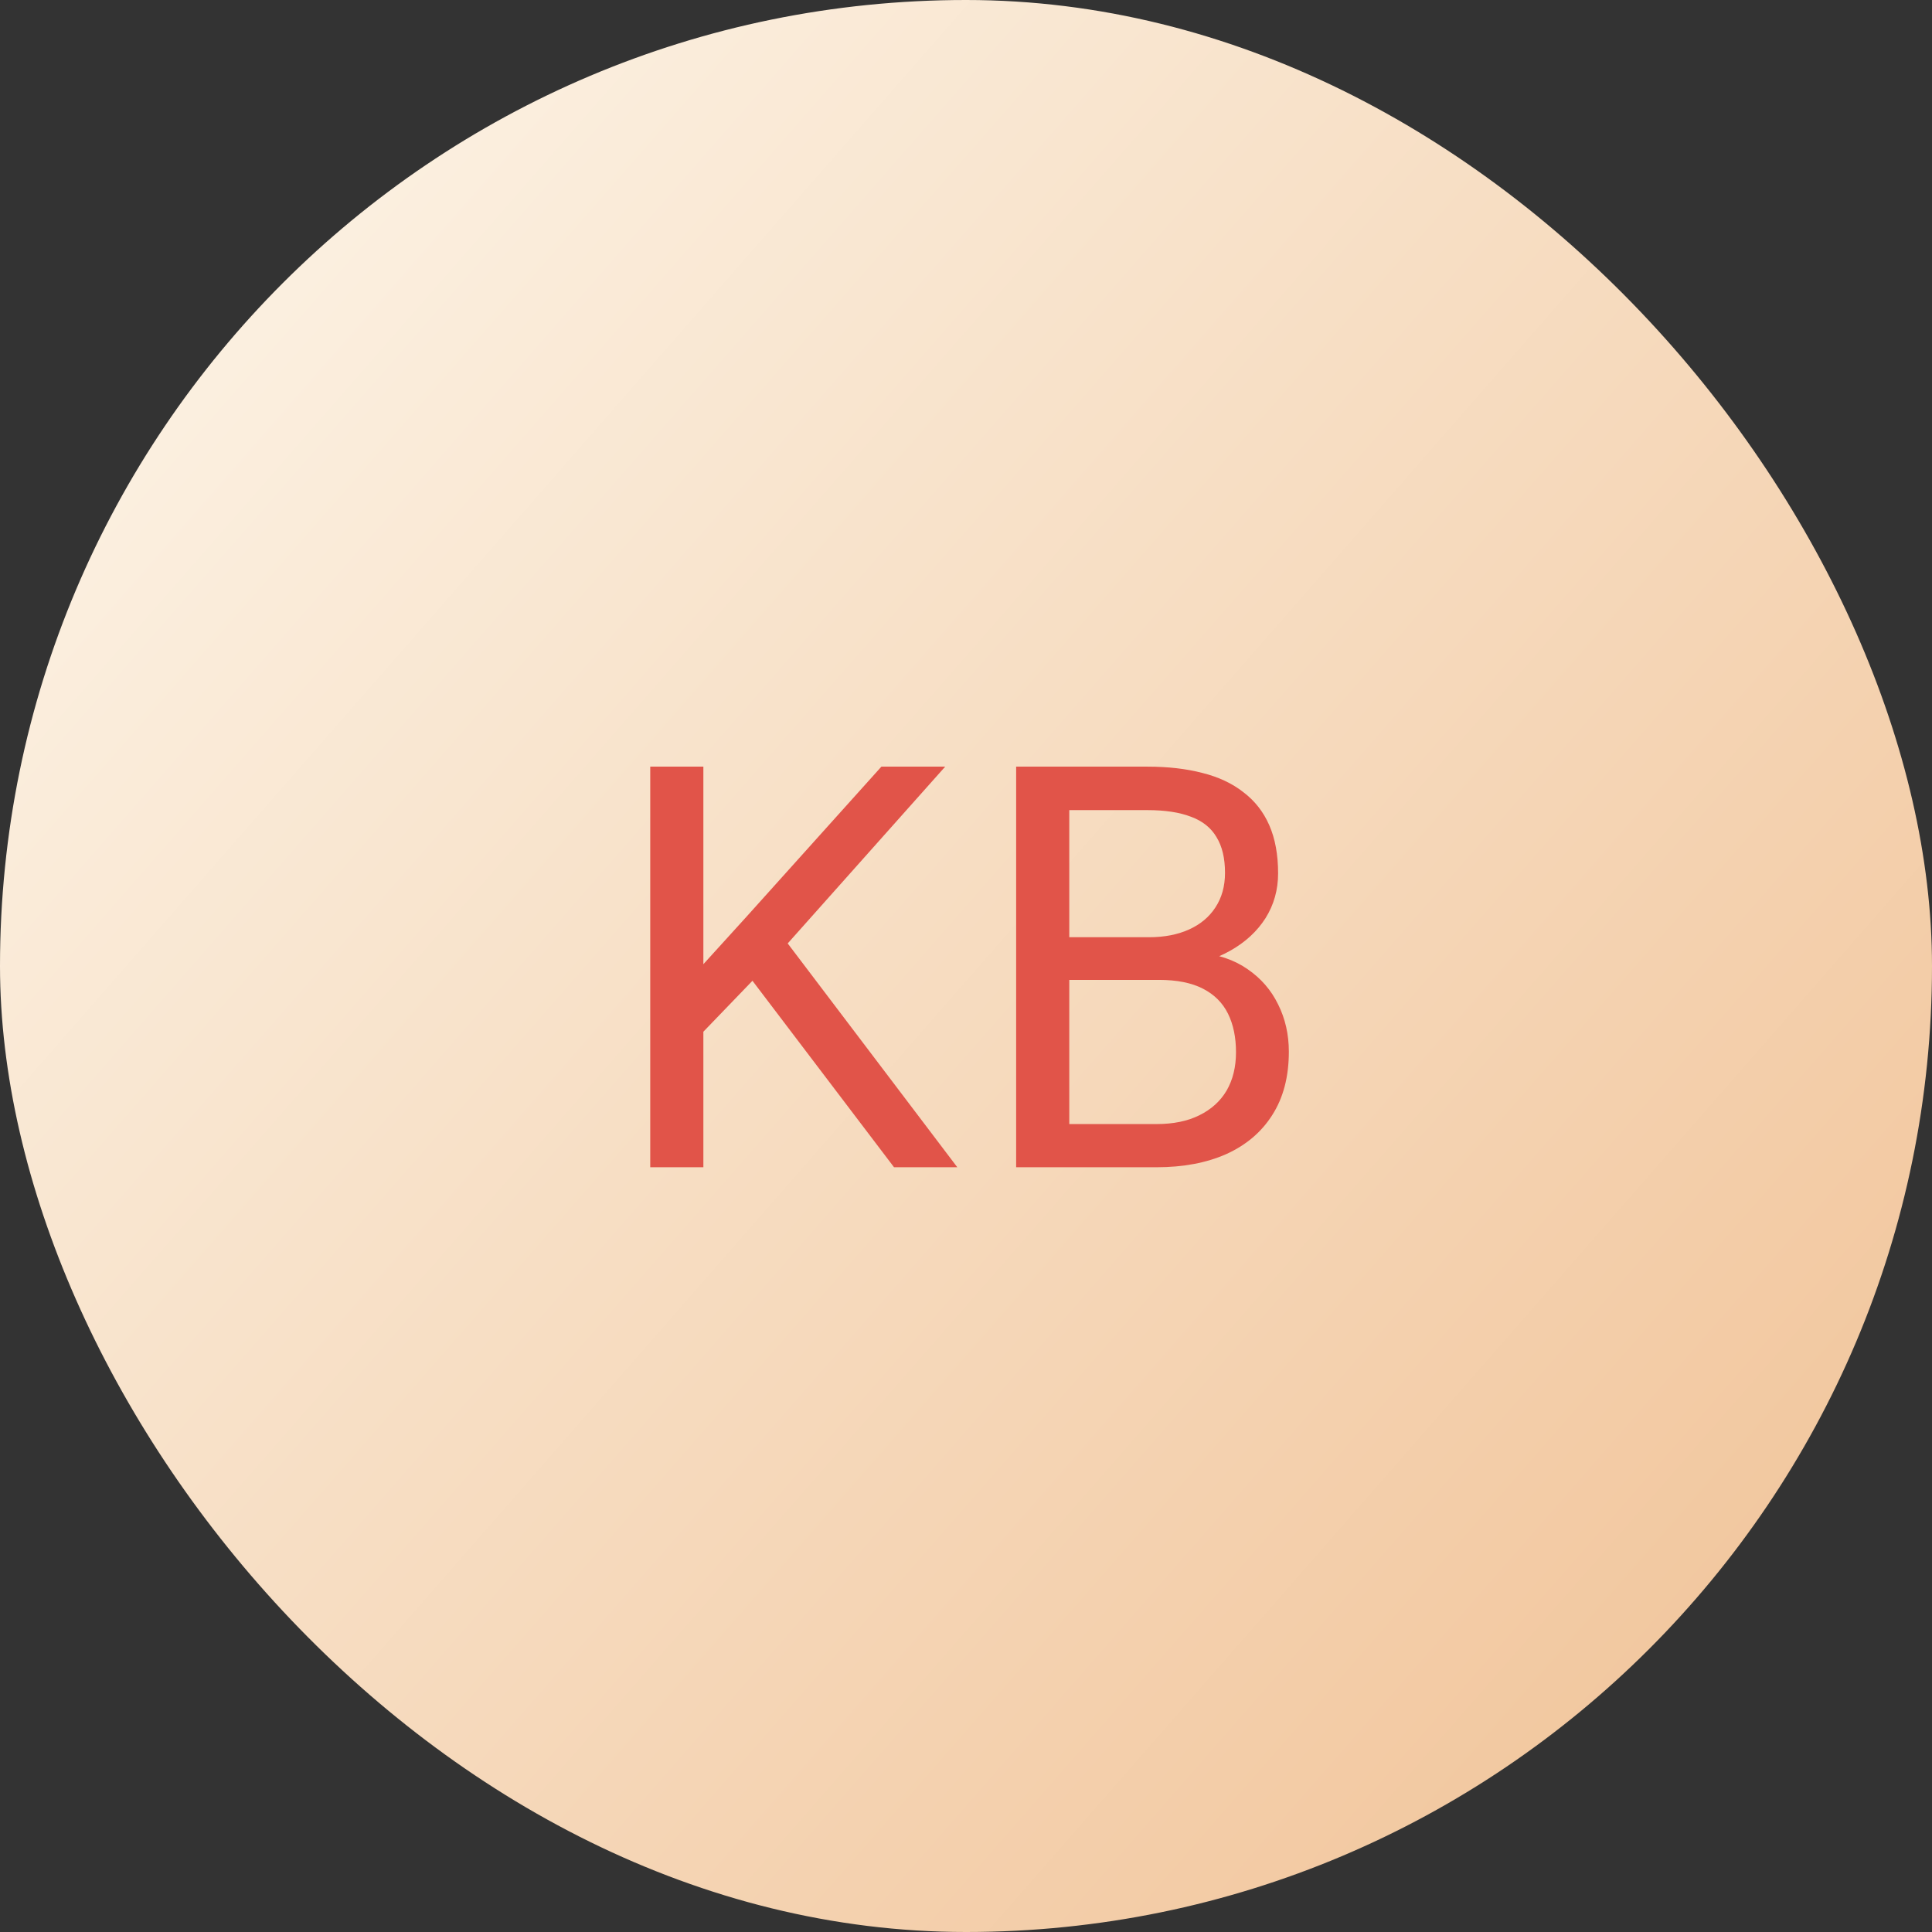<svg width="48" height="48" viewBox="0 0 48 48" fill="none" xmlns="http://www.w3.org/2000/svg">
<rect x="0" y="0" width="48" height="48" fill="#333333" stroke="none"/>
<rect width="48" height="48" rx="24" fill="url(#paint0_linear_2734_105832)"/>
<path d="M17.475 19.047V29H16.155V19.047H17.475ZM23.483 19.047L19.348 23.689L17.023 26.102L16.805 24.693L18.555 22.766L21.898 19.047H23.483ZM22.212 29L18.527 24.146L19.314 23.101L23.784 29H22.212ZM28.794 24.345H26.272L26.258 23.285H28.548C28.926 23.285 29.257 23.221 29.539 23.094C29.822 22.966 30.041 22.784 30.195 22.547C30.355 22.305 30.435 22.018 30.435 21.686C30.435 21.321 30.364 21.025 30.223 20.797C30.086 20.564 29.874 20.396 29.587 20.291C29.305 20.182 28.945 20.127 28.507 20.127H26.566V29H25.246V19.047H28.507C29.017 19.047 29.473 19.099 29.874 19.204C30.275 19.304 30.615 19.464 30.893 19.683C31.175 19.897 31.39 20.17 31.535 20.503C31.681 20.836 31.754 21.234 31.754 21.699C31.754 22.109 31.649 22.481 31.44 22.814C31.23 23.142 30.938 23.41 30.565 23.62C30.195 23.83 29.763 23.964 29.266 24.023L28.794 24.345ZM28.733 29H25.752L26.497 27.927H28.733C29.152 27.927 29.507 27.854 29.799 27.708C30.095 27.562 30.321 27.357 30.476 27.093C30.631 26.824 30.708 26.507 30.708 26.143C30.708 25.773 30.642 25.454 30.51 25.186C30.378 24.917 30.17 24.709 29.888 24.564C29.605 24.418 29.241 24.345 28.794 24.345H26.914L26.928 23.285H29.498L29.779 23.668C30.257 23.709 30.663 23.846 30.995 24.078C31.328 24.306 31.581 24.598 31.754 24.953C31.932 25.309 32.021 25.701 32.021 26.129C32.021 26.749 31.884 27.273 31.61 27.701C31.342 28.125 30.961 28.449 30.469 28.672C29.977 28.891 29.398 29 28.733 29Z" fill="#E15449"/>
<defs>
<linearGradient id="paint0_linear_2734_105832" x1="6" y1="8.625" x2="42" y2="40.125" gradientUnits="userSpaceOnUse">
<stop stop-color="#FBEFDF"/>
<stop offset="1" stop-color="#F2C8A0"/>
</linearGradient>
</defs>
</svg>
